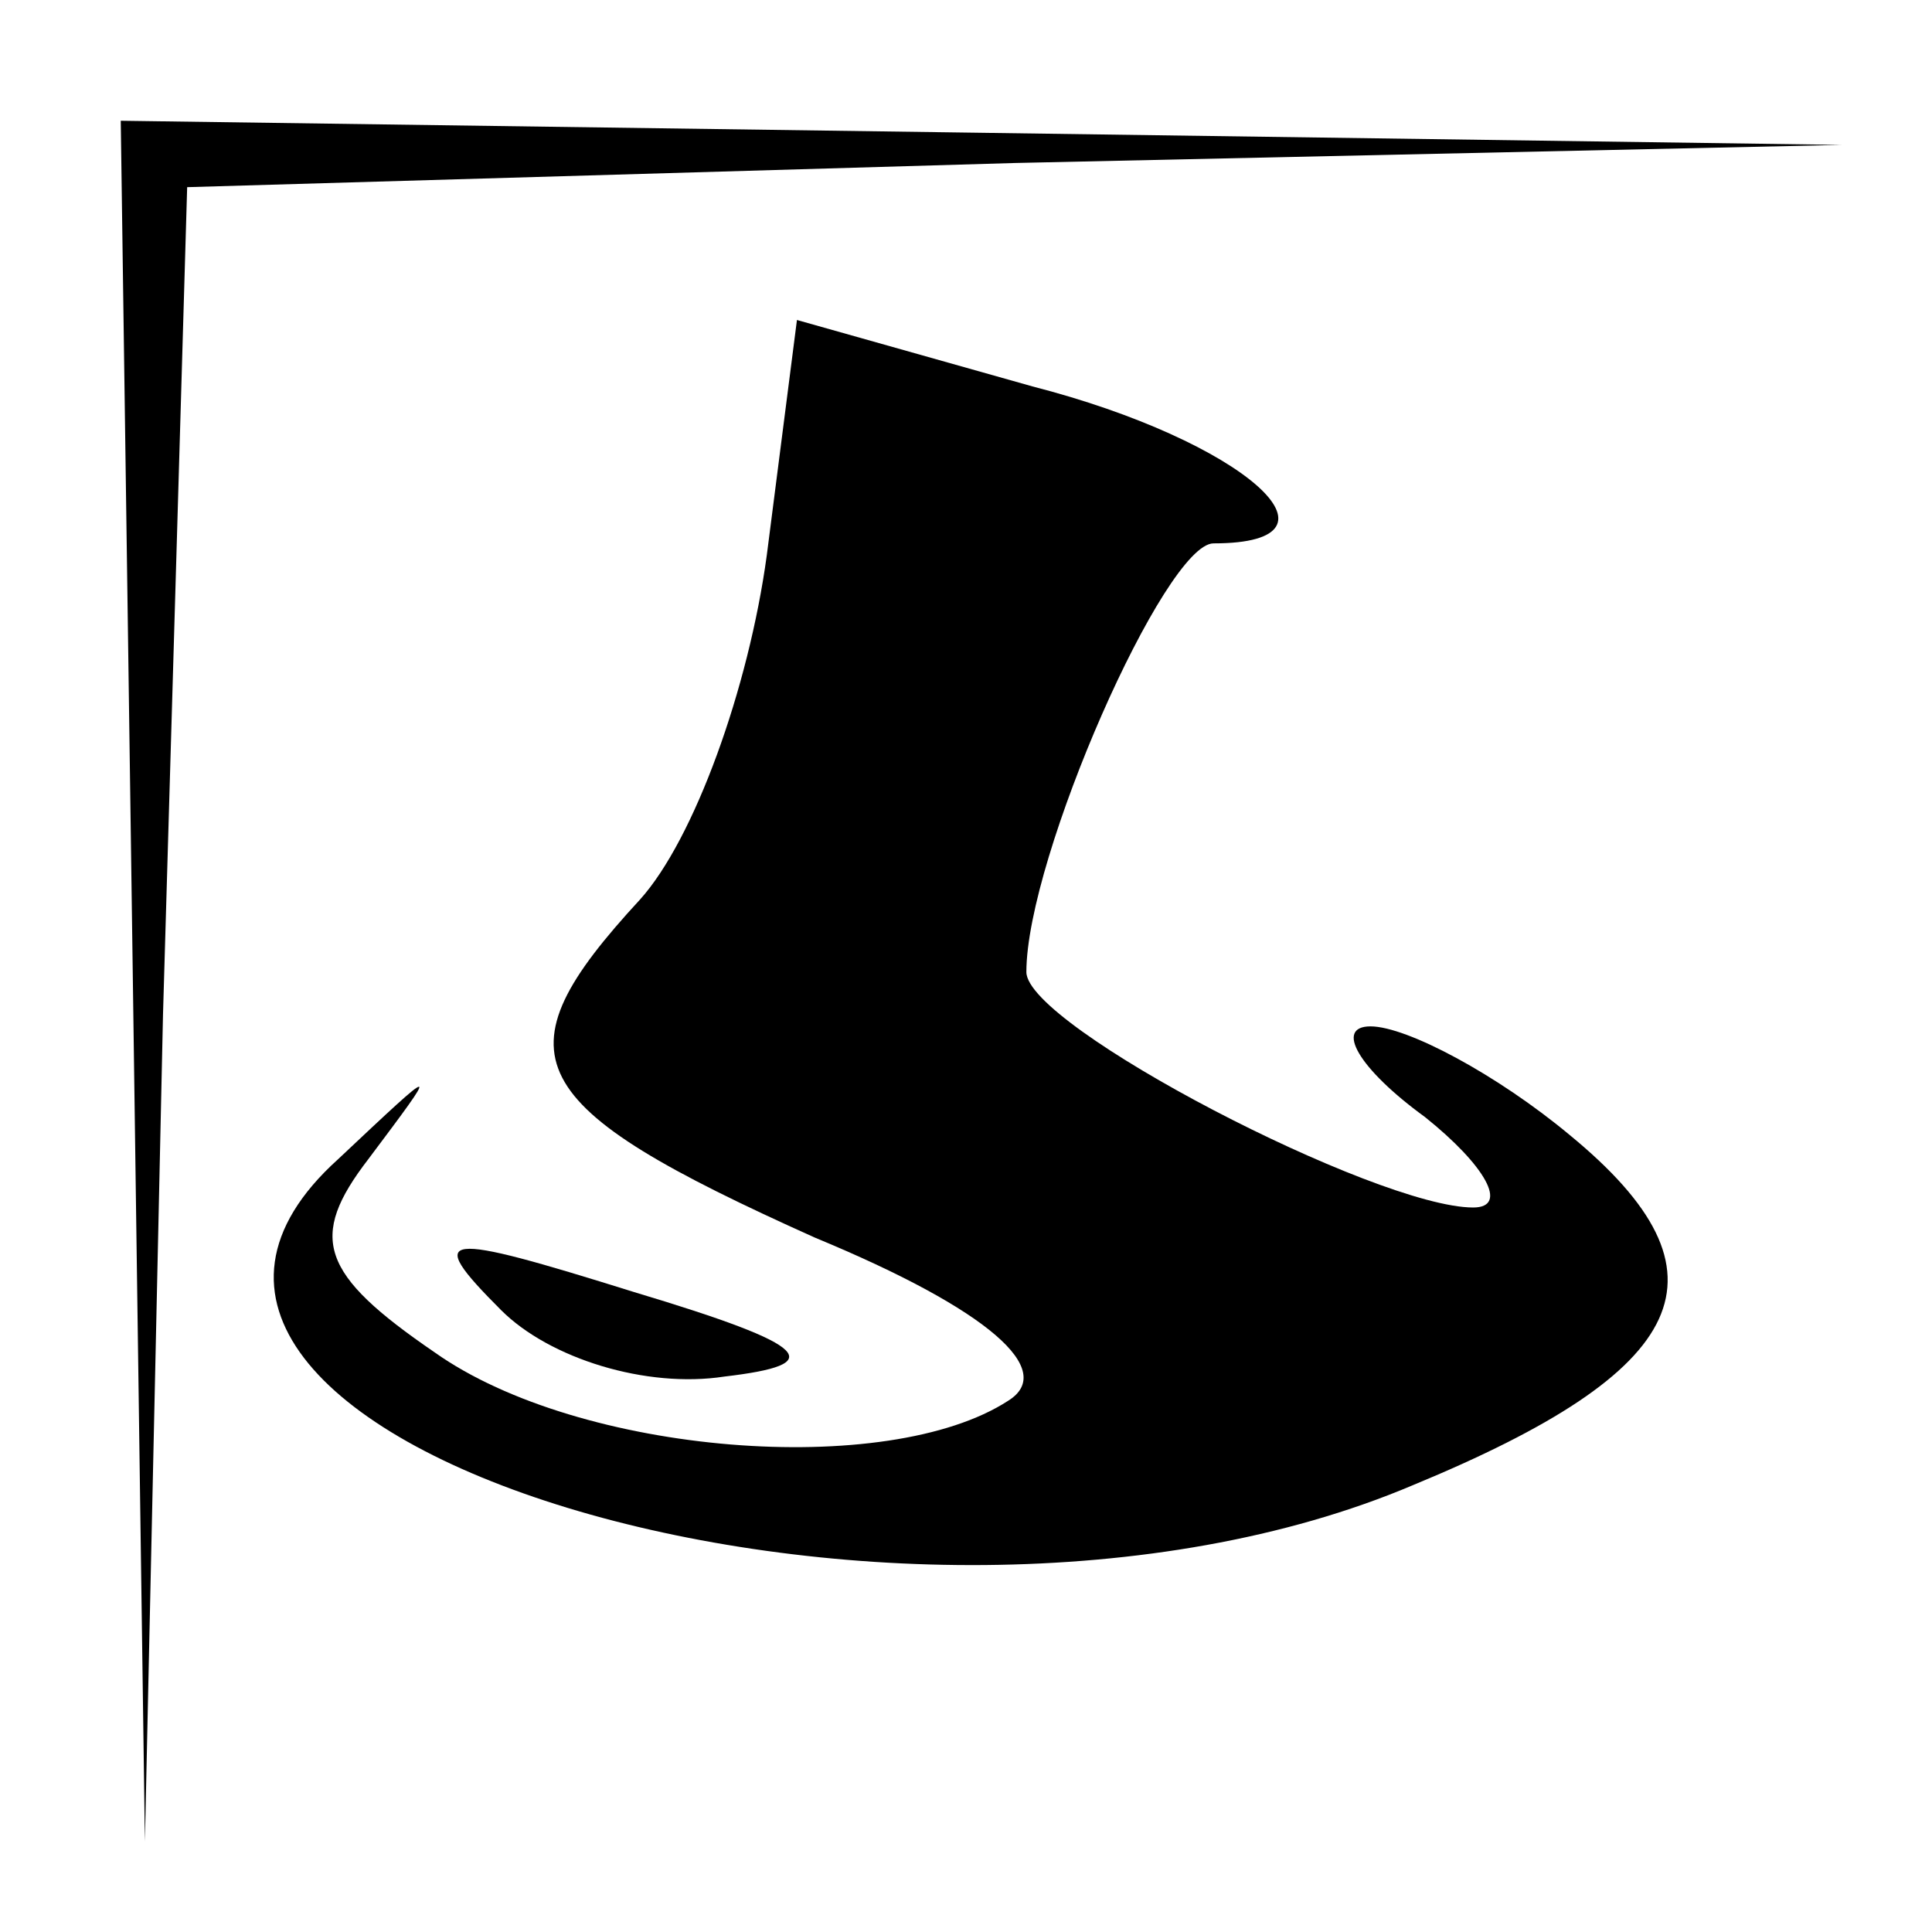 <?xml version="1.0" standalone="no"?>
<!DOCTYPE svg PUBLIC "-//W3C//DTD SVG 20010904//EN"
 "http://www.w3.org/TR/2001/REC-SVG-20010904/DTD/svg10.dtd">
<svg version="1.0" xmlns="http://www.w3.org/2000/svg"
 width="32pt" height="32pt" viewBox="0 0 32 32"
 preserveAspectRatio="xMidYMid meet">
<g transform="translate(0,32) scale(0.1,-0.1)"
fill="#000000" stroke="none">
<path fill="#000000" stroke="none" d="M22 158 l2 -143 3 137 4 137 137 4 137
3 -142 2 -143 2 2 -142z"/>
<path fill="#000000" stroke="none" d="M127 228 c-3 -22 -12 -47 -21 -57 -24
-26 -20 -34 29 -56 29 -12 40 -22 32 -27 -20 -13 -71 -9 -95 8 -19 13 -21 19
-11 32 12 16 12 16 -5 0 -51 -46 93 -90 178 -54 46 19 54 35 26 58 -12 10 -27
18 -33 18 -6 0 -2 -7 9 -15 10 -8 14 -15 8 -15 -16 0 -74 30 -74 39 0 19 23
71 31 71 24 0 5 17 -30 26 l-39 11 -5 -39z"/>
<path fill="#000000" stroke="none" d="M83 103 c8 -8 24 -13 37 -11 17 2 15 5
-15 14 -32 10 -35 10 -22 -3z"/>
</g>
</svg>
